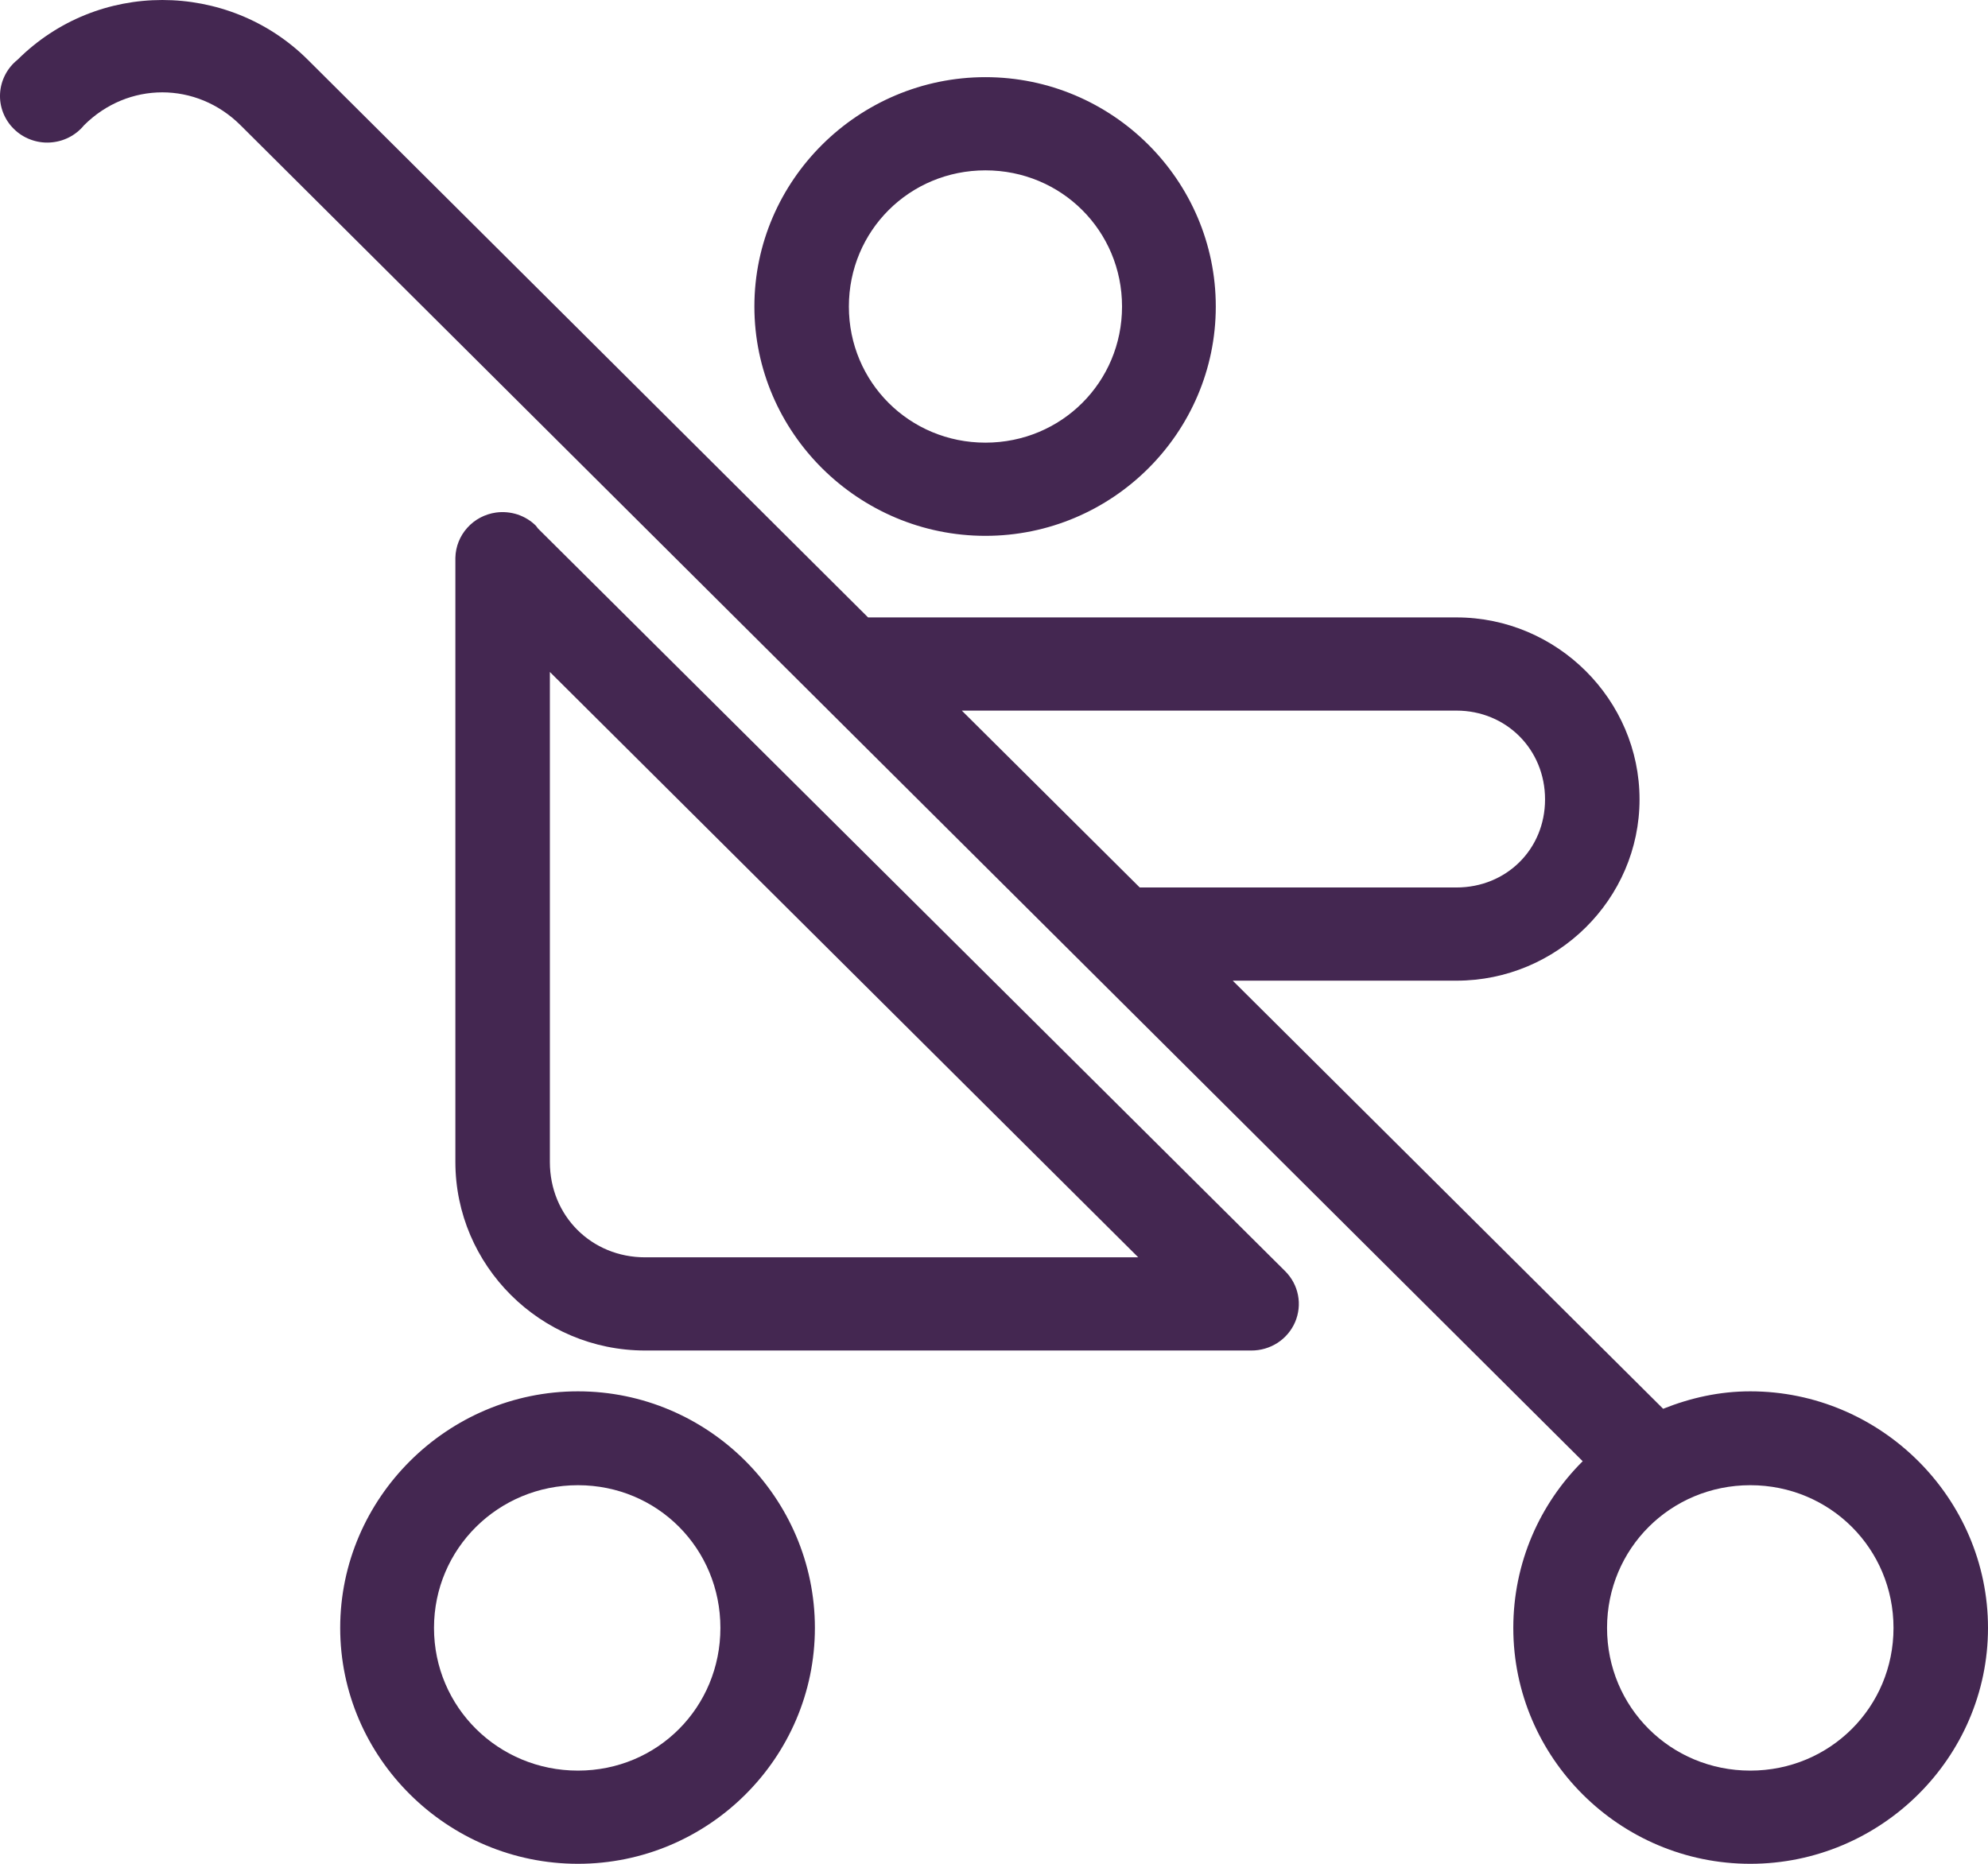 <svg width="32" height="30" viewBox="0 0 32 30" fill="none" xmlns="http://www.w3.org/2000/svg">
<path d="M2.612 0C1.764 0 0.925 0.322 0.283 0.961C0.2 1.027 0.132 1.11 0.084 1.203C0.035 1.297 0.007 1.4 0.001 1.505C-0.005 1.61 0.012 1.715 0.05 1.813C0.089 1.912 0.147 2.001 0.223 2.075C0.298 2.15 0.389 2.208 0.488 2.245C0.588 2.283 0.695 2.3 0.801 2.294C0.908 2.288 1.012 2.261 1.107 2.213C1.202 2.165 1.286 2.098 1.353 2.016C2.061 1.31 3.163 1.31 3.872 2.016L25.476 23.52C24.783 24.209 24.359 25.158 24.359 26.203C24.359 28.294 26.073 30 28.174 30C30.274 30 32 28.294 32 26.203C32 24.112 30.274 22.395 28.174 22.395C27.675 22.395 27.209 22.501 26.771 22.676L19.843 15.785H23.444C25.066 15.785 26.391 14.47 26.391 12.867C26.391 11.264 25.066 9.938 23.444 9.938H13.973L4.954 0.961C4.312 0.322 3.461 0 2.612 0ZM15.862 1.242C13.821 1.242 12.143 2.901 12.143 4.934C12.143 6.966 13.821 8.625 15.862 8.625C17.904 8.625 19.57 6.966 19.57 4.934C19.57 2.901 17.904 1.242 15.862 1.242ZM15.862 2.742C17.086 2.742 18.061 3.716 18.061 4.934C18.061 6.151 17.086 7.125 15.862 7.125C14.639 7.125 13.664 6.151 13.664 4.934C13.664 3.716 14.639 2.742 15.862 2.742ZM7.984 8.25C7.805 8.275 7.641 8.362 7.522 8.495C7.402 8.628 7.334 8.799 7.33 8.977C7.33 8.983 7.33 8.983 7.33 8.988C7.33 9.003 7.33 9.018 7.33 9.023C7.33 9.035 7.33 9.047 7.33 9.059V18.703C7.33 20.369 8.697 21.738 10.384 21.738H20.14C20.291 21.739 20.438 21.696 20.564 21.615C20.69 21.533 20.788 21.417 20.847 21.28C20.905 21.143 20.922 20.992 20.893 20.846C20.865 20.701 20.793 20.567 20.687 20.461L8.661 8.508C8.65 8.492 8.638 8.476 8.625 8.461C8.542 8.379 8.441 8.318 8.33 8.281C8.218 8.245 8.1 8.234 7.984 8.25ZM8.851 10.816L18.322 20.238H10.384C9.523 20.238 8.851 19.574 8.851 18.703V10.816ZM15.482 11.438H23.444C24.243 11.438 24.87 12.06 24.87 12.867C24.87 13.674 24.243 14.285 23.444 14.285H18.346L15.482 11.438ZM9.303 22.395C7.203 22.395 5.476 24.112 5.476 26.203C5.476 28.294 7.203 30 9.303 30C11.403 30 13.117 28.294 13.117 26.203C13.117 24.112 11.403 22.395 9.303 22.395ZM9.303 23.906C10.585 23.906 11.596 24.927 11.596 26.203C11.596 27.48 10.585 28.5 9.303 28.5C8.021 28.5 6.986 27.48 6.986 26.203C6.986 24.927 8.021 23.906 9.303 23.906ZM28.174 23.906C29.456 23.906 30.479 24.927 30.479 26.203C30.479 27.48 29.456 28.5 28.174 28.5C26.891 28.5 25.868 27.48 25.868 26.203C25.868 24.927 26.891 23.906 28.174 23.906Z" fill="#442751"/>
</svg>
